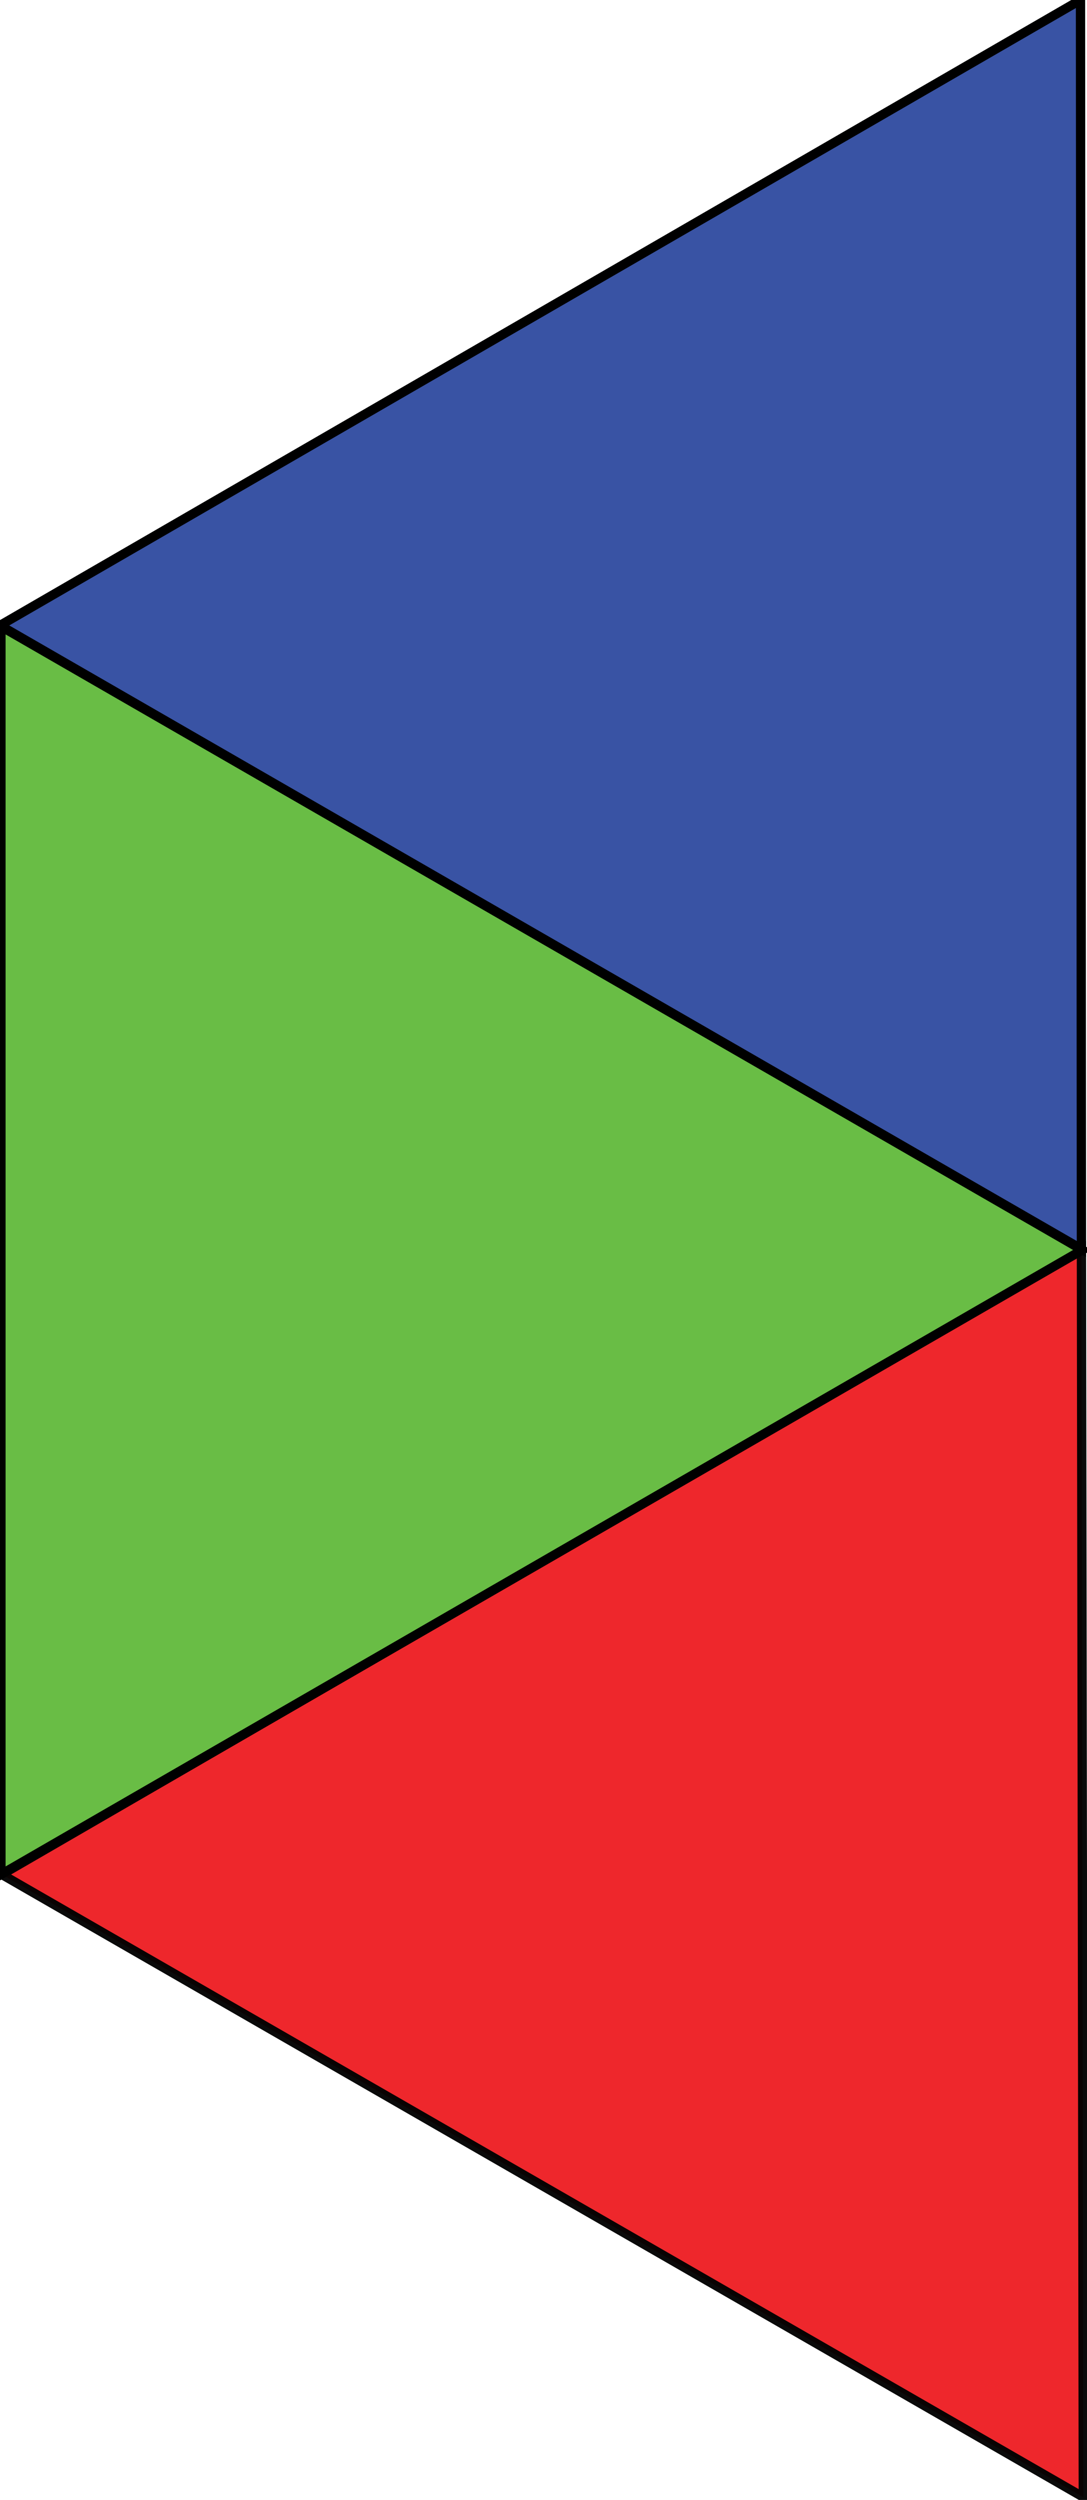 <?xml version="1.0" encoding="utf-8"?>
<!-- Generator: Adobe Illustrator 19.2.1, SVG Export Plug-In . SVG Version: 6.00 Build 0)  -->
<svg version="1.1" id="Layer_1" xmlns="http://www.w3.org/2000/svg" xmlns:xlink="http://www.w3.org/1999/xlink" x="0px" y="0px"
	 viewBox="0 0 117 269" style="enable-background:new 0 0 117 269;" xml:space="preserve">
<style type="text/css">
	.st0{opacity:0.96;fill:#ED1F24;stroke:#000000;stroke-miterlimit:10;}
	.st1{fill:#3953A4;stroke:#000000;stroke-miterlimit:10;}
	.st2{fill:#69BD45;stroke:#000000;stroke-miterlimit:10;}
</style>
<polygon class="st0" points="116.6,268.7 0.2,201.7 116.4,134.4 "/>
<polygon class="st1" points="116.4,134.4 0,67.3 116.3,0 "/>
<polygon class="st2" points="116.5,134.5 0.1,201.7 0.1,67.4 "/>
</svg>
